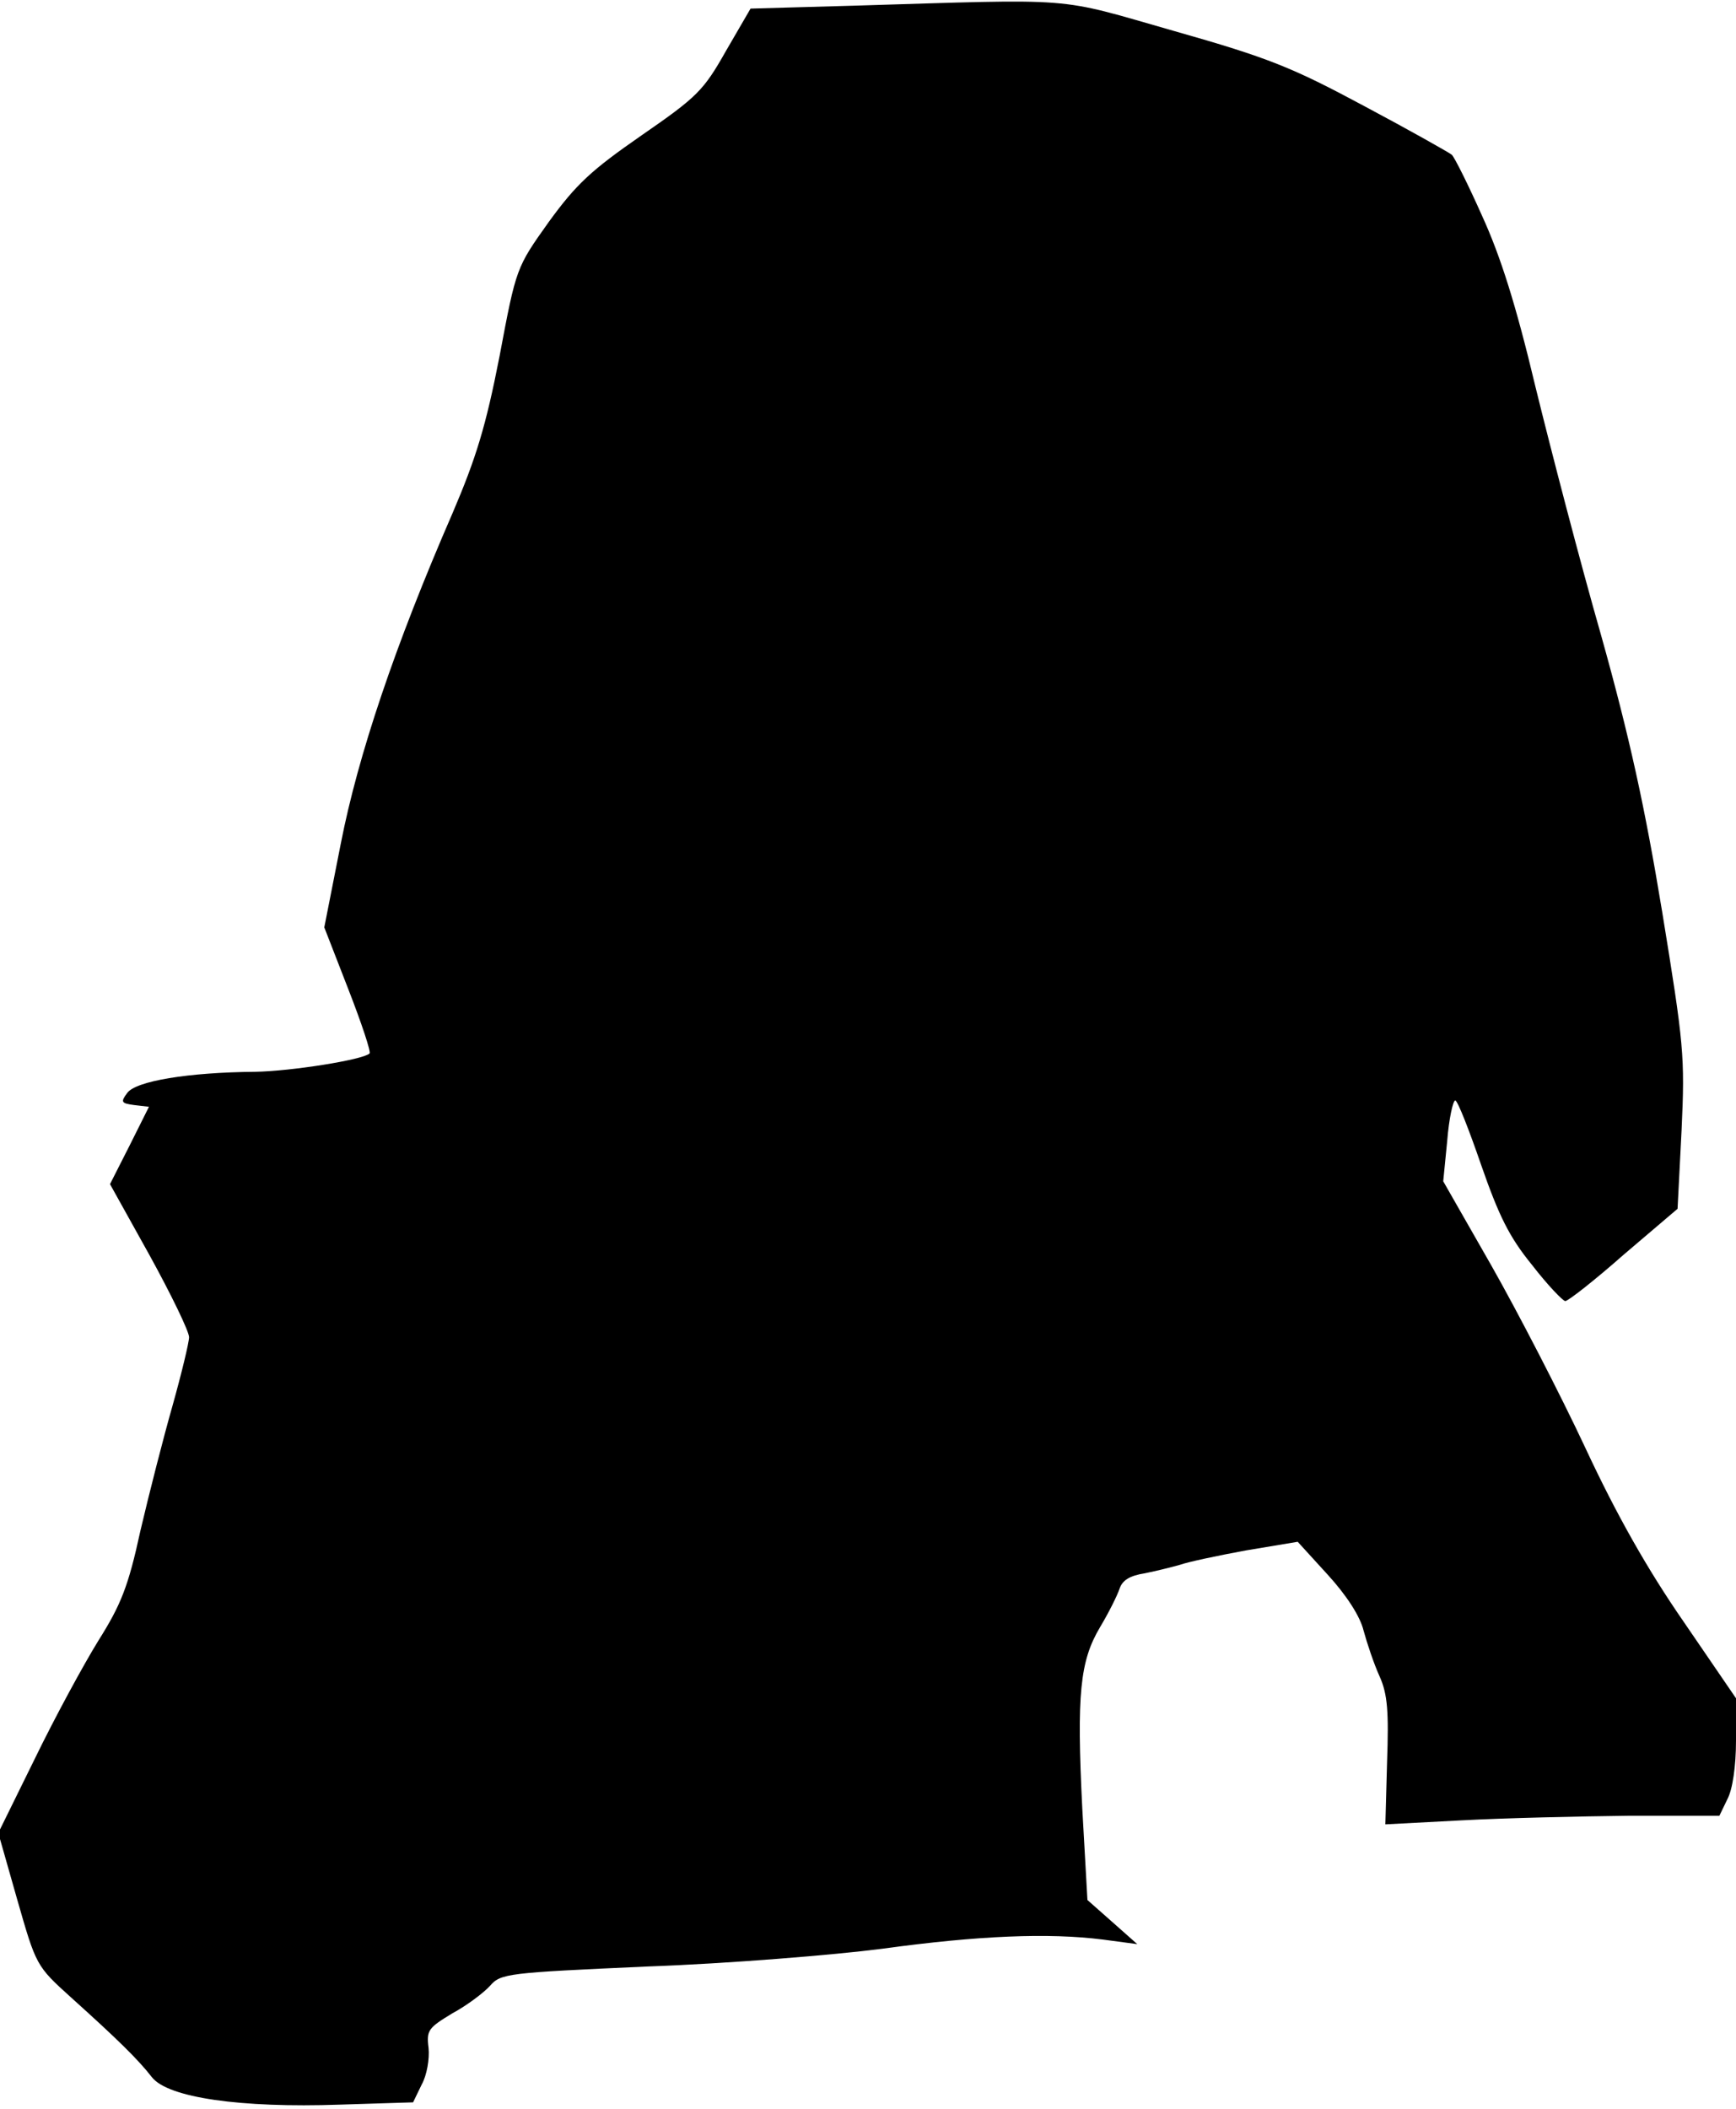 <?xml version="1.0" standalone="no"?>
<!DOCTYPE svg PUBLIC "-//W3C//DTD SVG 20010904//EN"
 "http://www.w3.org/TR/2001/REC-SVG-20010904/DTD/svg10.dtd">
<svg version="1.0" xmlns="http://www.w3.org/2000/svg"
 width="303pt" height="368pt" viewBox="0 0 303 368"
 preserveAspectRatio="xMidYMid meet">
<g transform="translate(0,368) scale(0.1,-0.1)"
fill="#000000" stroke="none">
<path fill="#000000" stroke="none" d="M1487 3670 l-177 -5 -43 -74 c-39 -69
-50 -80 -147 -147 -88 -61 -114 -85 -162 -151 -57 -80 -57 -80 -86 -234 -24
-123 -41 -178 -82 -274 -101 -232 -165 -423 -195 -576 l-29 -147 42 -108 c23
-59 40 -110 37 -112 -11 -11 -137 -31 -200 -32 -116 -1 -208 -16 -223 -37 -12
-16 -10 -18 12 -21 l26 -3 -34 -68 -34 -67 69 -124 c38 -69 69 -133 69 -143 0
-9 -13 -63 -29 -120 -16 -56 -41 -154 -56 -218 -21 -97 -34 -129 -73 -191 -26
-42 -76 -134 -111 -206 l-64 -130 33 -116 c33 -115 33 -116 94 -171 80 -72
117 -108 141 -139 28 -36 155 -54 328 -48 l128 4 15 31 c9 16 14 45 12 64 -4
31 0 35 41 60 26 14 55 36 66 48 19 22 30 23 275 34 140 5 325 20 410 31 168
23 290 28 385 16 l60 -8 -44 39 -43 38 -9 160 c-10 200 -4 257 31 316 15 25
30 55 34 67 5 15 18 23 44 27 20 4 48 11 62 15 14 5 66 16 115 25 l90 15 52
-57 c33 -36 57 -73 63 -98 6 -22 18 -58 28 -80 14 -31 16 -62 13 -149 l-3
-109 133 7 c74 4 205 7 292 8 l158 0 14 29 c9 17 15 57 15 102 l0 74 -91 133
c-63 91 -117 186 -172 304 -44 94 -118 237 -164 318 l-84 147 7 71 c3 38 10
70 14 70 4 0 24 -51 45 -112 31 -89 49 -126 89 -175 27 -35 54 -63 58 -63 5 0
51 36 102 81 l94 80 7 137 c6 130 4 149 -34 382 -30 182 -57 305 -106 480 -37
129 -88 325 -115 435 -34 143 -61 228 -93 298 -24 54 -48 102 -53 107 -5 4
-74 43 -153 85 -125 67 -166 84 -332 131 -210 60 -162 56 -562 44z"/>
</g>
</svg>
